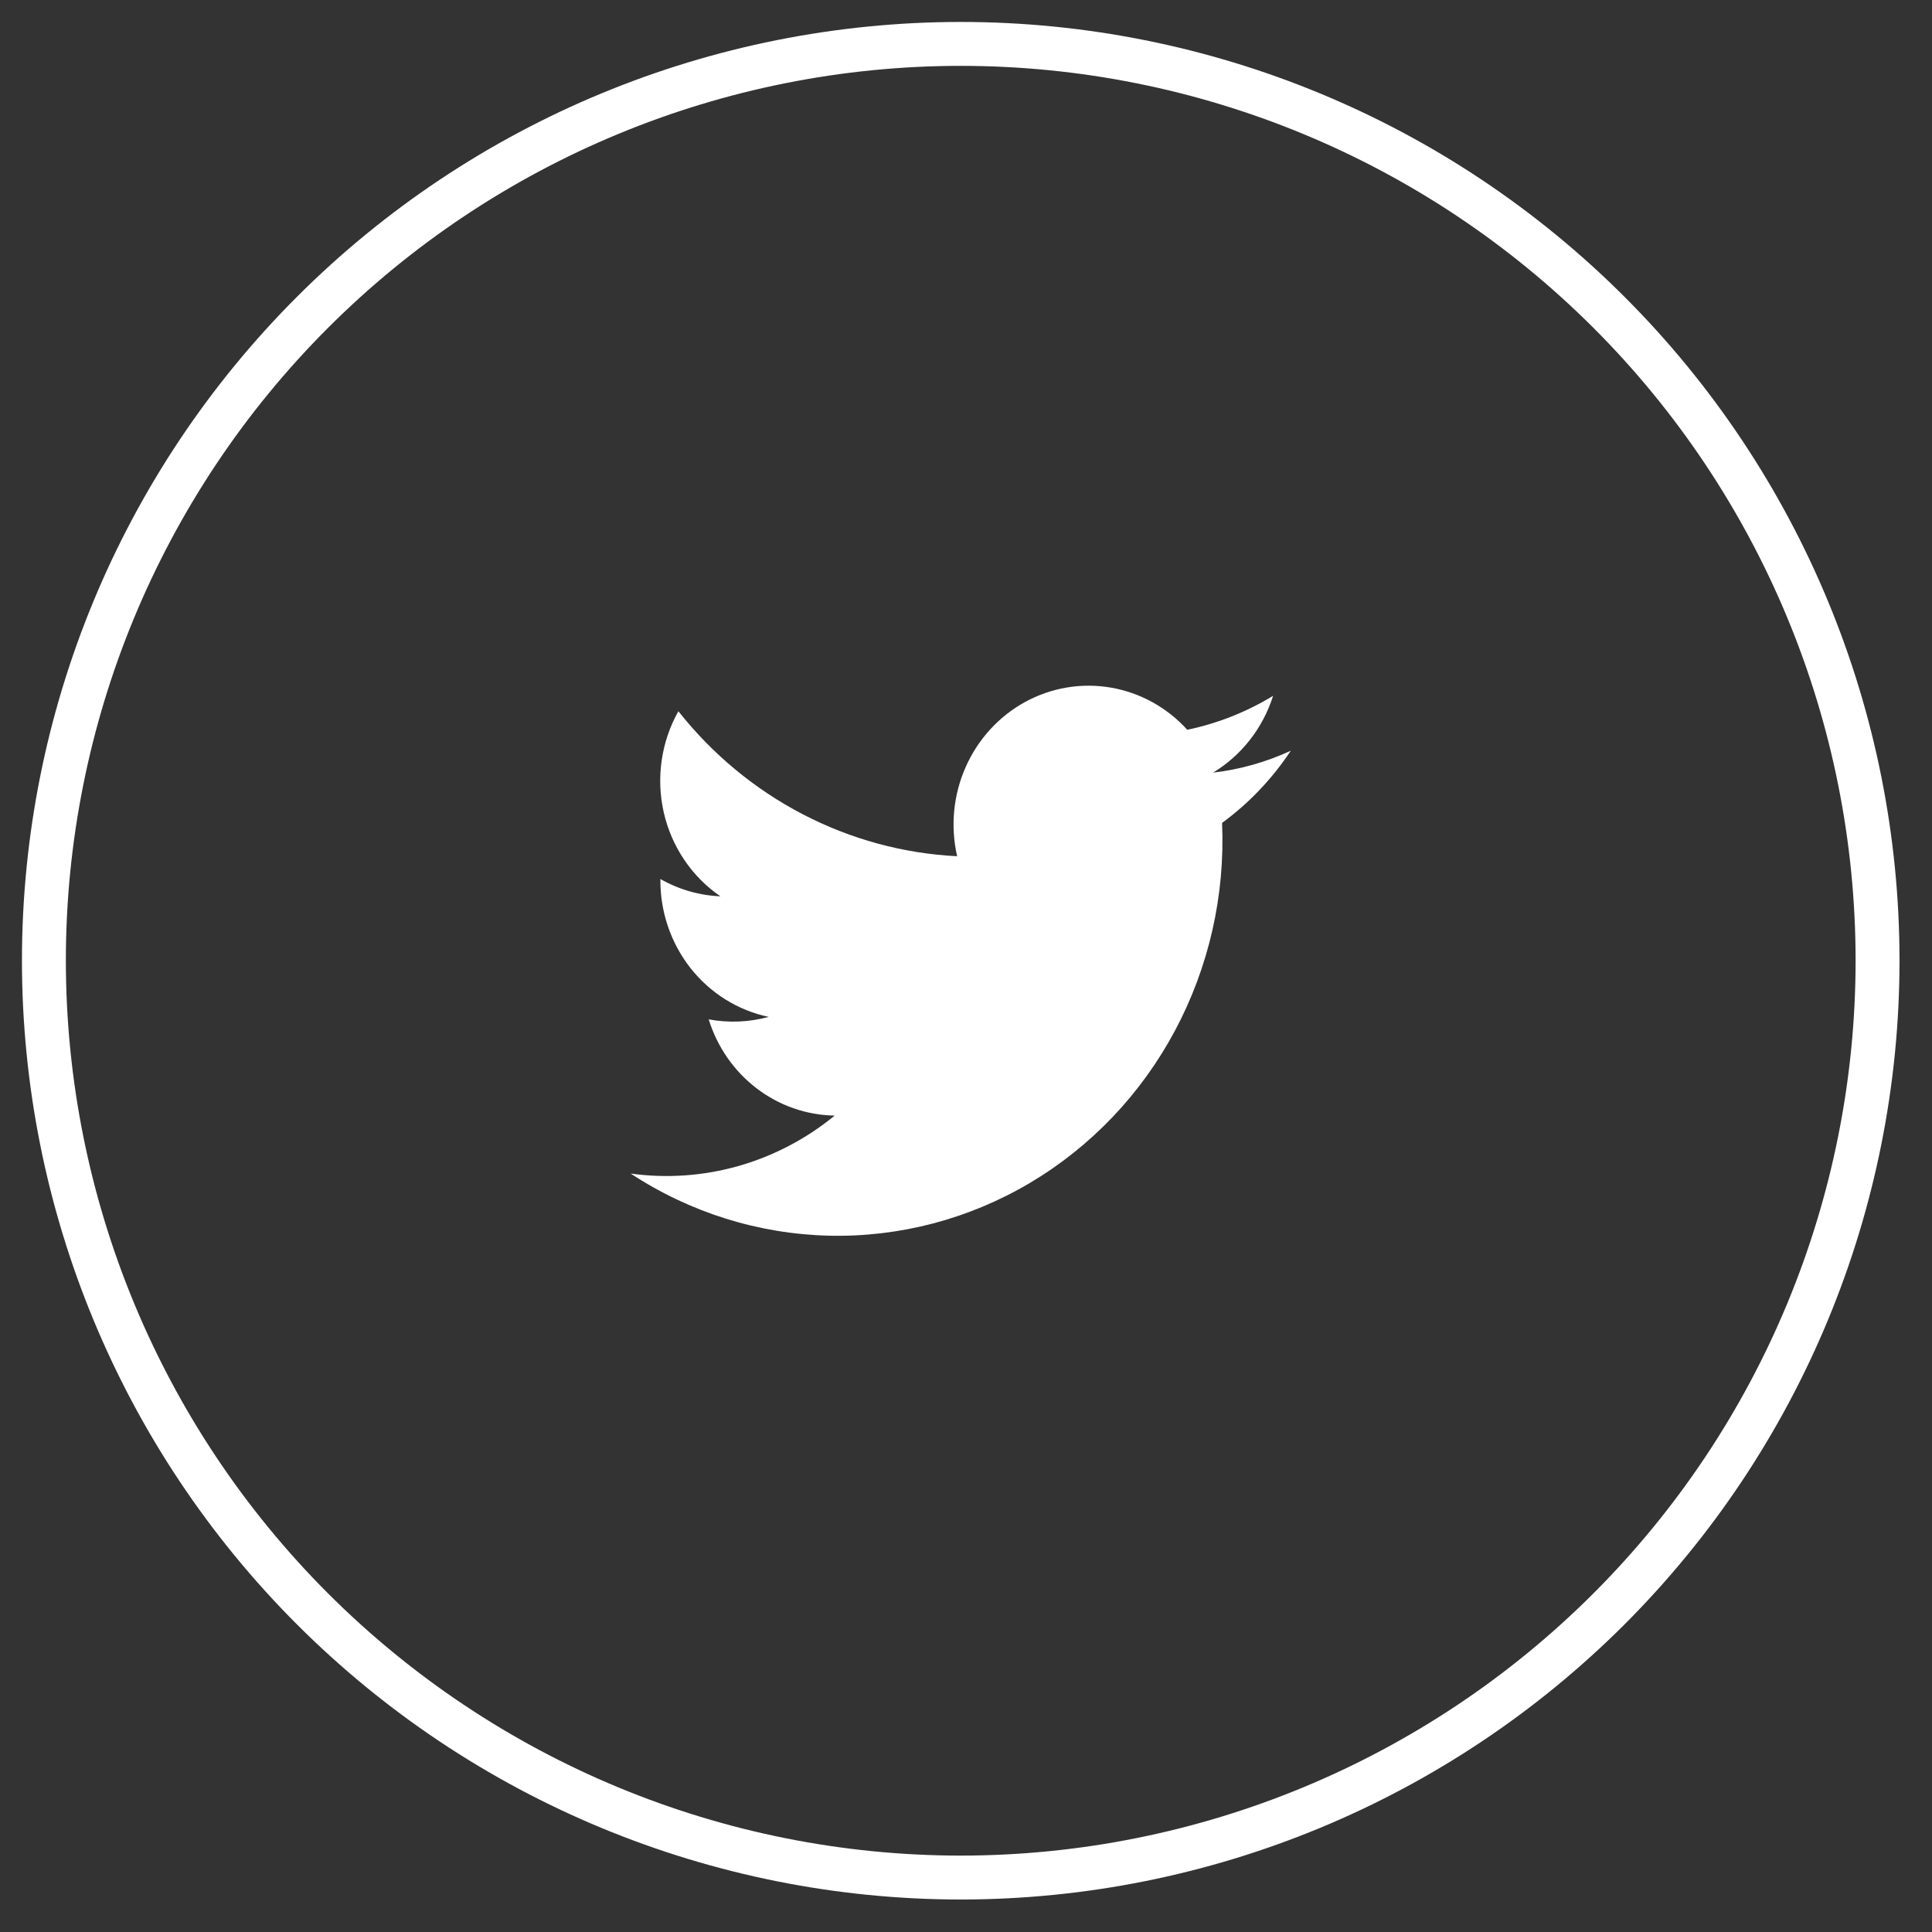 <svg width="44" height="44" viewBox="0 0 44 44" fill="none" xmlns="http://www.w3.org/2000/svg">
<rect x="0" y="0" width="44" height="44" fill="#333333" stroke="none"/>
<path d="M21.88 42.76C16.341 42.758 11.031 40.556 7.115 36.64C3.2 32.724 1 27.413 1 21.875V21.875C1 16.339 3.2 11.029 7.116 7.114C11.031 3.199 16.342 1 21.88 1C27.418 1 32.729 3.199 36.644 7.114C40.56 11.029 42.76 16.339 42.76 21.875V21.875C42.76 27.413 40.56 32.724 36.645 36.64C32.729 40.556 27.419 42.758 21.88 42.76V42.76Z" stroke="white" stroke-miterlimit="10"/>
<path d="M14.363 26.727C15.715 27.615 17.278 28.104 18.882 28.142C20.485 28.179 22.068 27.763 23.458 26.939C24.847 26.115 25.99 24.915 26.761 23.469C27.532 22.024 27.903 20.388 27.832 18.741C28.444 18.293 28.974 17.736 29.397 17.097C28.835 17.357 28.238 17.525 27.627 17.596C28.275 17.204 28.761 16.582 28.994 15.847C28.389 16.215 27.728 16.477 27.039 16.62C26.577 16.11 25.963 15.773 25.295 15.659C24.626 15.545 23.94 15.661 23.342 15.989C22.744 16.318 22.269 16.84 21.99 17.475C21.71 18.11 21.643 18.821 21.798 19.5C20.574 19.439 19.376 19.113 18.282 18.544C17.188 17.975 16.223 17.176 15.45 16.198C15.058 16.894 14.939 17.717 15.116 18.5C15.294 19.283 15.755 19.967 16.407 20.413C15.927 20.393 15.459 20.258 15.04 20.019C15.032 20.756 15.274 21.472 15.724 22.045C16.174 22.618 16.805 23.012 17.507 23.159C17.061 23.28 16.594 23.3 16.14 23.215C16.335 23.844 16.716 24.393 17.231 24.786C17.746 25.18 18.369 25.397 19.01 25.407C18.362 25.937 17.616 26.328 16.818 26.555C16.019 26.782 15.184 26.84 14.363 26.727Z" fill="white"/>
</svg>

